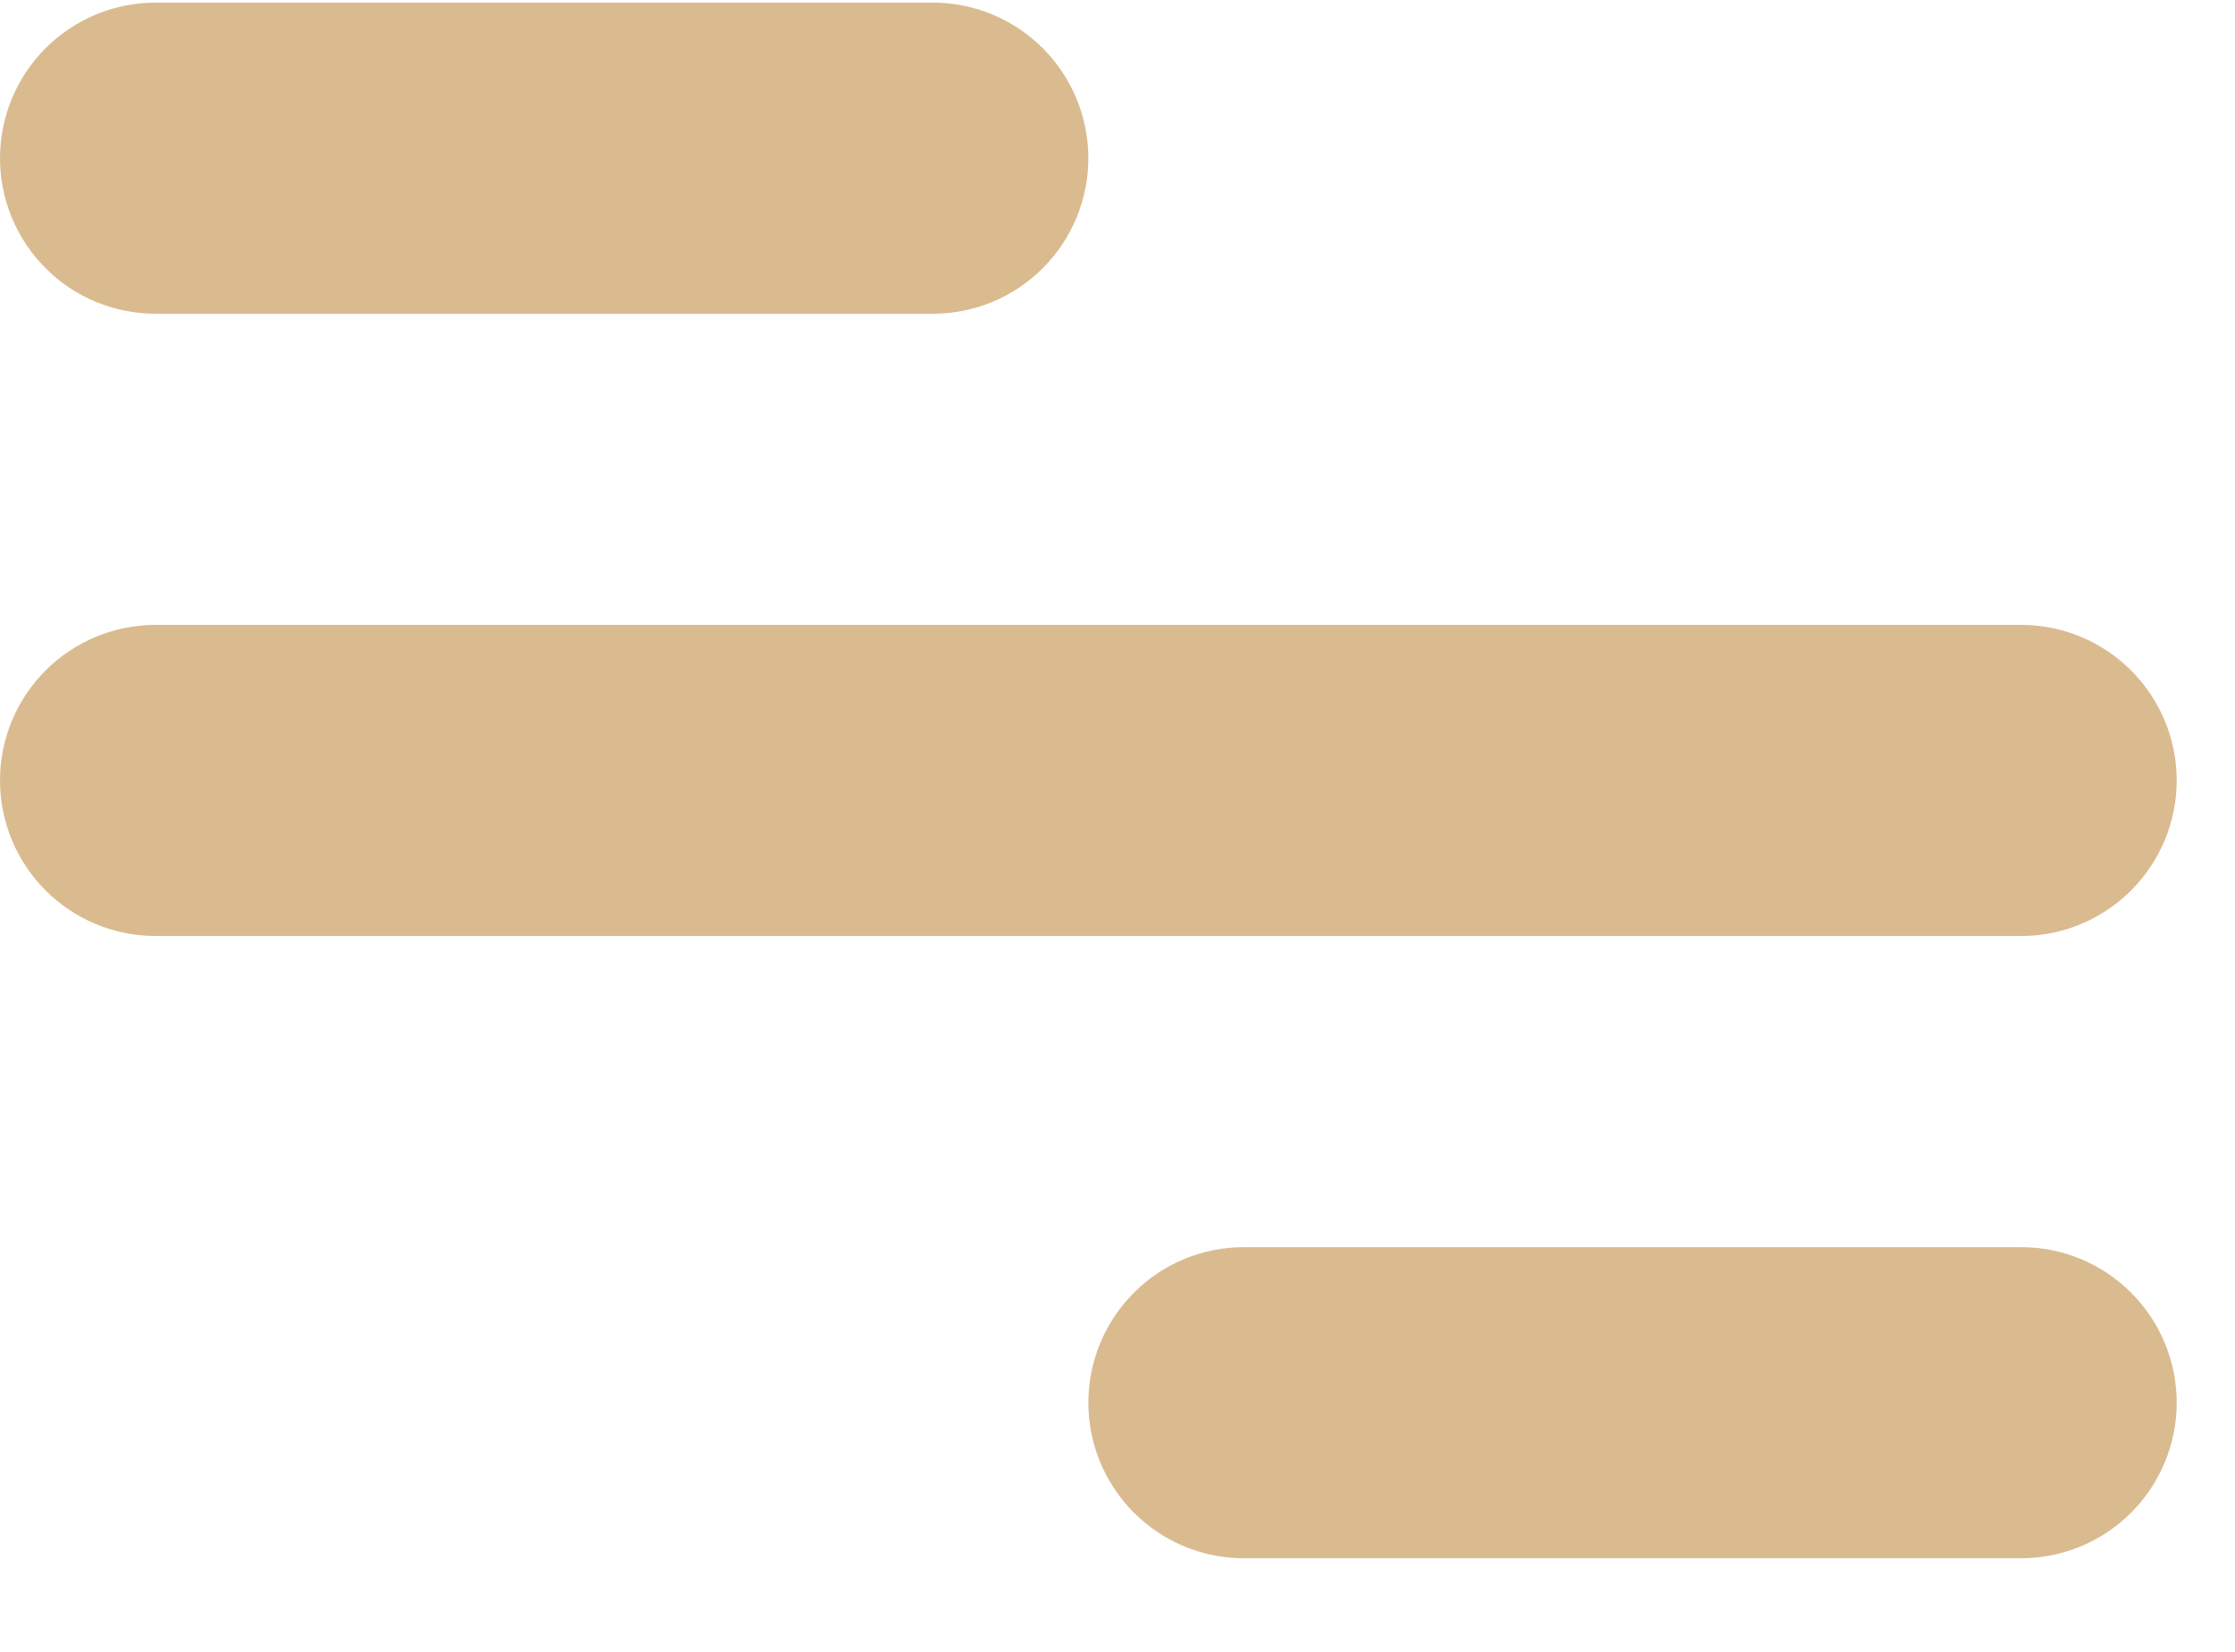 <svg width="23" height="17" viewBox="0 0 23 17" fill="none" xmlns="http://www.w3.org/2000/svg">
<path d="M1.6 0.027H9.6C10.024 0.027 10.431 0.196 10.731 0.496C11.031 0.796 11.2 1.204 11.2 1.628C11.2 2.053 11.031 2.46 10.731 2.76C10.431 3.061 10.024 3.229 9.6 3.229H1.6C1.176 3.229 0.769 3.061 0.469 2.76C0.169 2.46 0 2.053 0 1.628C0 1.204 0.169 0.796 0.469 0.496C0.769 0.196 1.176 0.027 1.6 0.027ZM12.8 12.835H20.8C21.224 12.835 21.631 13.003 21.931 13.304C22.231 13.604 22.4 14.011 22.4 14.436C22.4 14.86 22.231 15.268 21.931 15.568C21.631 15.868 21.224 16.037 20.8 16.037H12.8C12.376 16.037 11.969 15.868 11.669 15.568C11.369 15.268 11.2 14.86 11.2 14.436C11.2 14.011 11.369 13.604 11.669 13.304C11.969 13.003 12.376 12.835 12.8 12.835ZM1.6 6.431H20.8C21.224 6.431 21.631 6.6 21.931 6.9C22.231 7.2 22.4 7.607 22.4 8.032C22.4 8.457 22.231 8.864 21.931 9.164C21.631 9.464 21.224 9.633 20.8 9.633H1.6C1.176 9.633 0.769 9.464 0.469 9.164C0.169 8.864 0 8.457 0 8.032C0 7.607 0.169 7.2 0.469 6.9C0.769 6.6 1.176 6.431 1.6 6.431Z" fill="#DABB90"/>
</svg>
